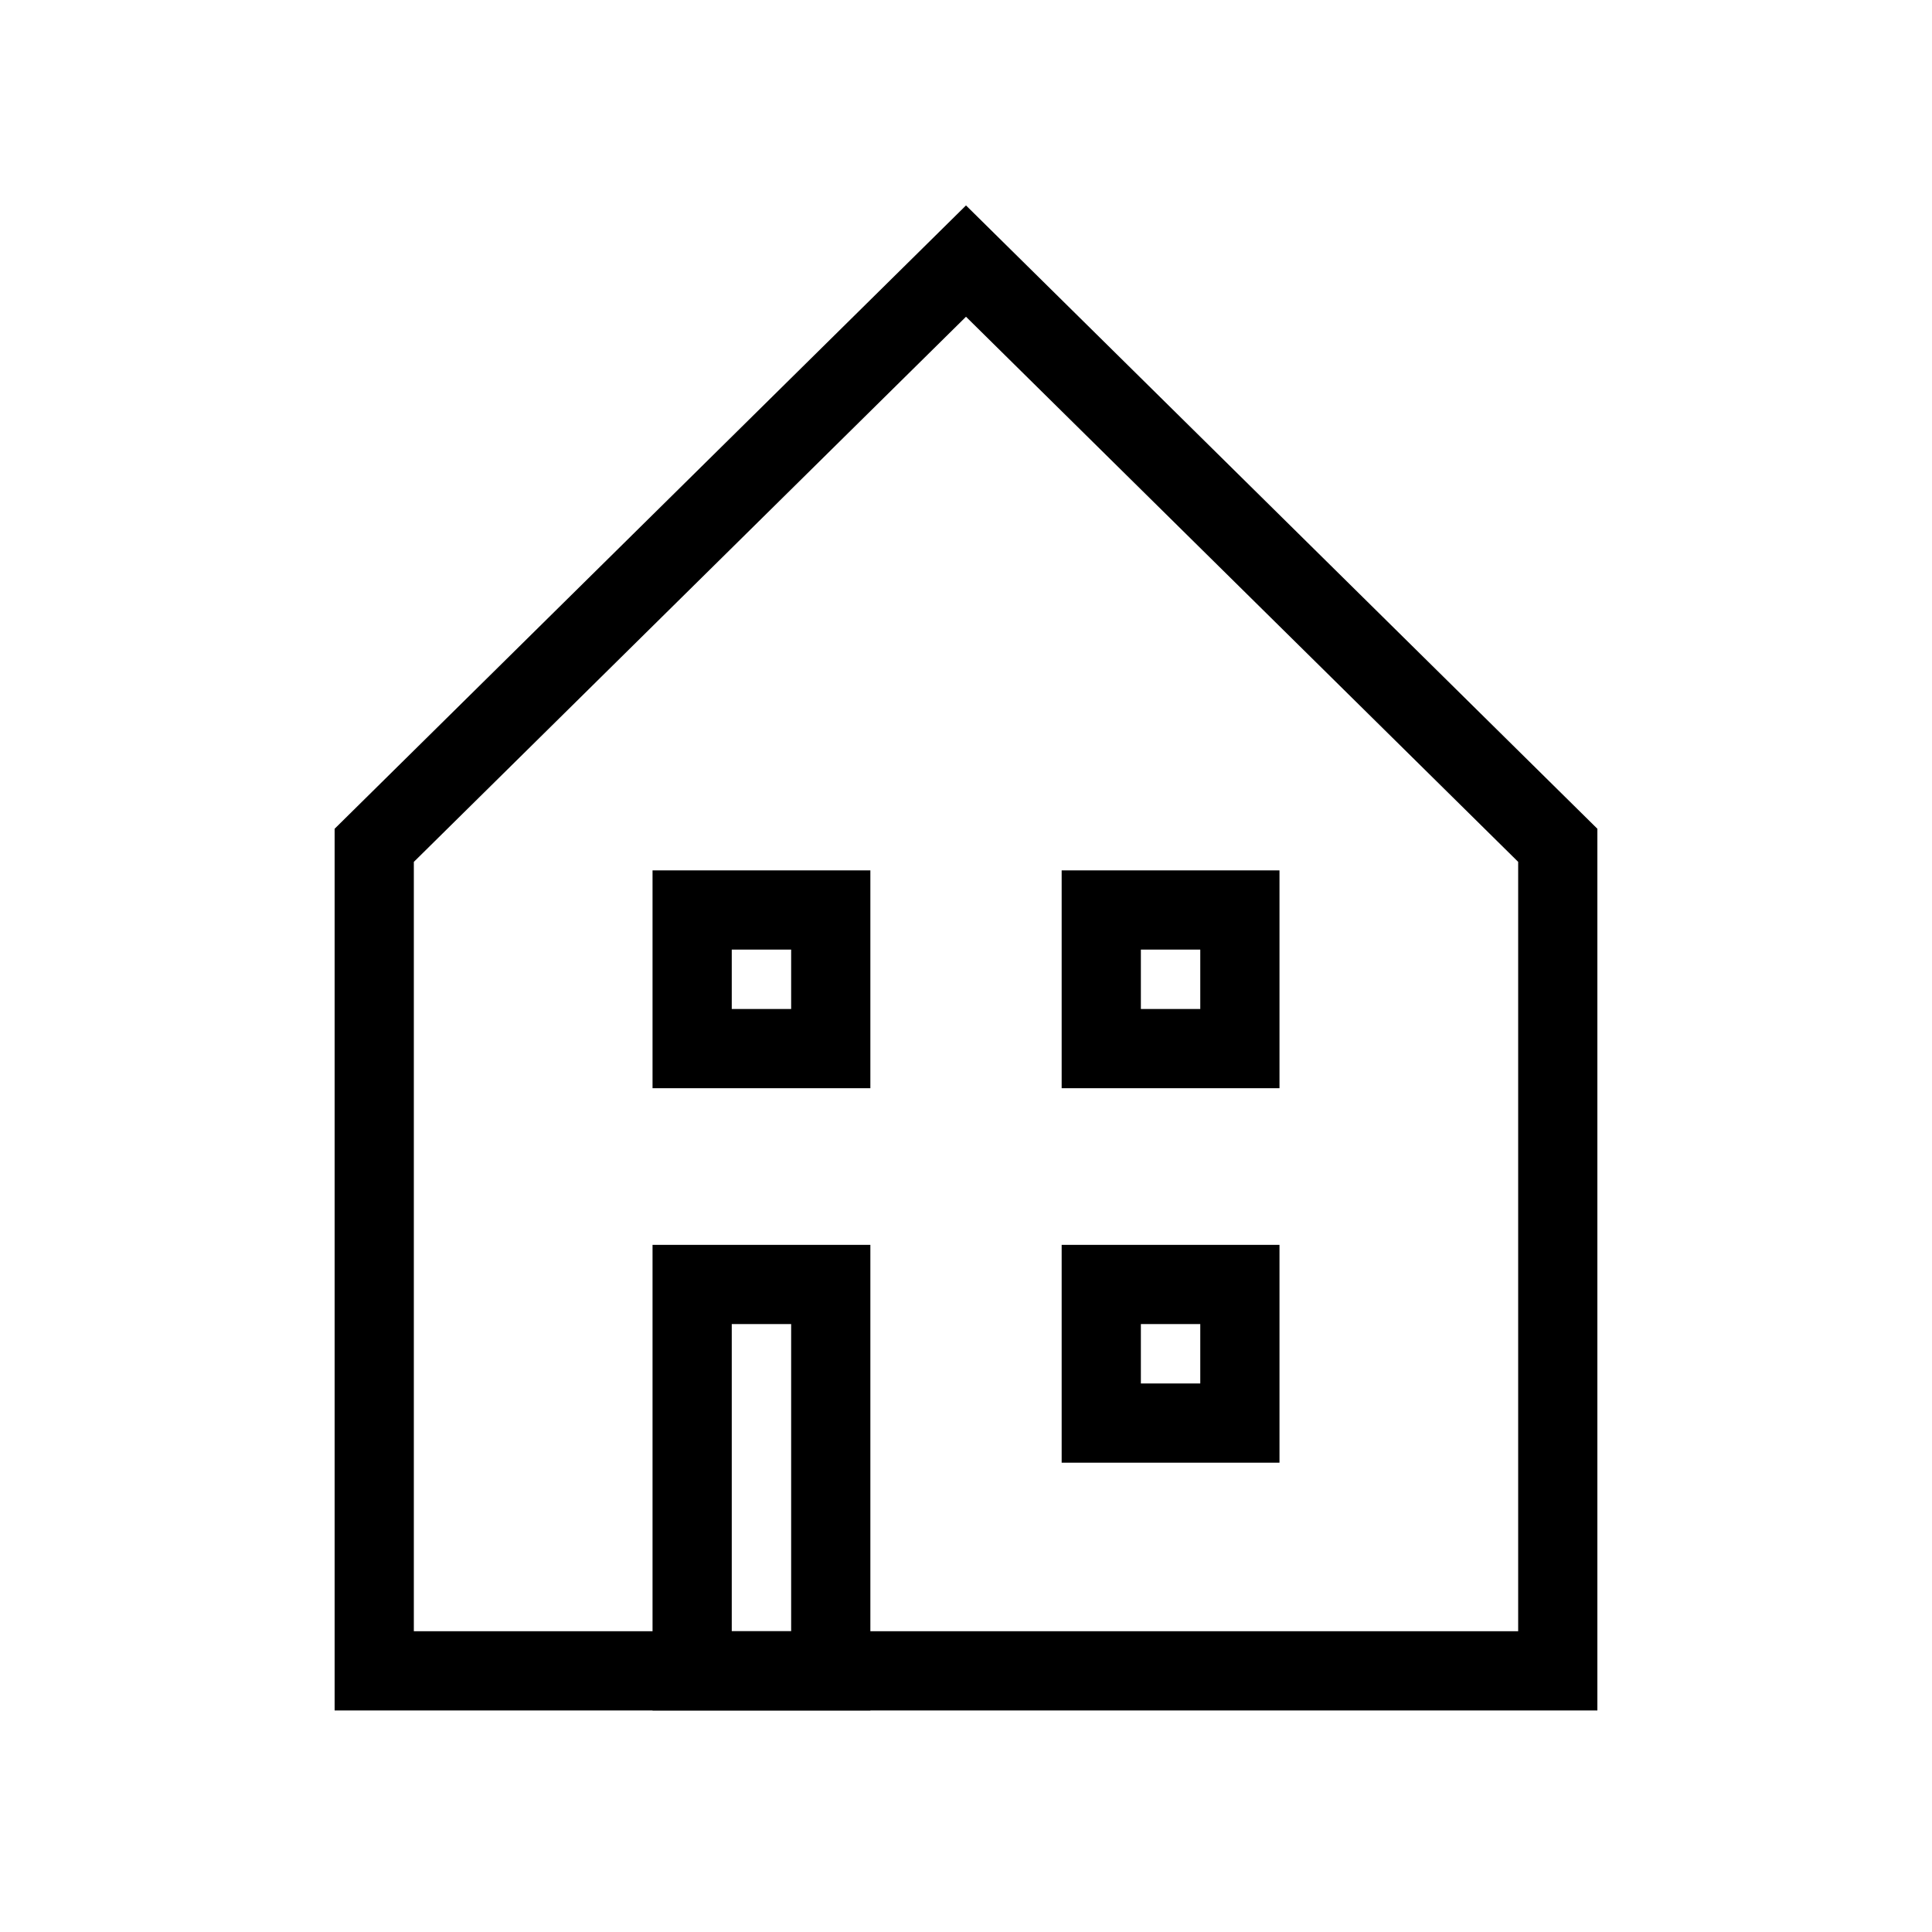 <?xml version="1.0" encoding="UTF-8"?>
<!-- The Best Svg Icon site in the world: iconSvg.co, Visit us! https://iconsvg.co -->
<svg fill="#000000" width="800px" height="800px" version="1.1" viewBox="144 144 512 512" xmlns="http://www.w3.org/2000/svg">
 <g>
  <path d="m400 198.44-167.32 165.19v233.66h334.64v-233.66zm0 29.5 146.33 144.46v203.89h-292.66v-203.88z"/>
  <path d="m316.93 473.9v123.39h57.727v-123.39zm20.992 20.992h15.742v81.406h-15.742z"/>
  <path d="m425.35 473.9v57.727h57.727v-57.727zm20.992 20.992h15.742v15.742h-15.742z"/>
  <path d="m316.93 374.66v57.727h57.727v-57.727zm20.992 20.992h15.742v15.742h-15.742z"/>
  <path d="m425.35 374.66v57.727h57.727v-57.727zm20.992 20.992h15.742v15.742h-15.742z"/>
 </g>
</svg>